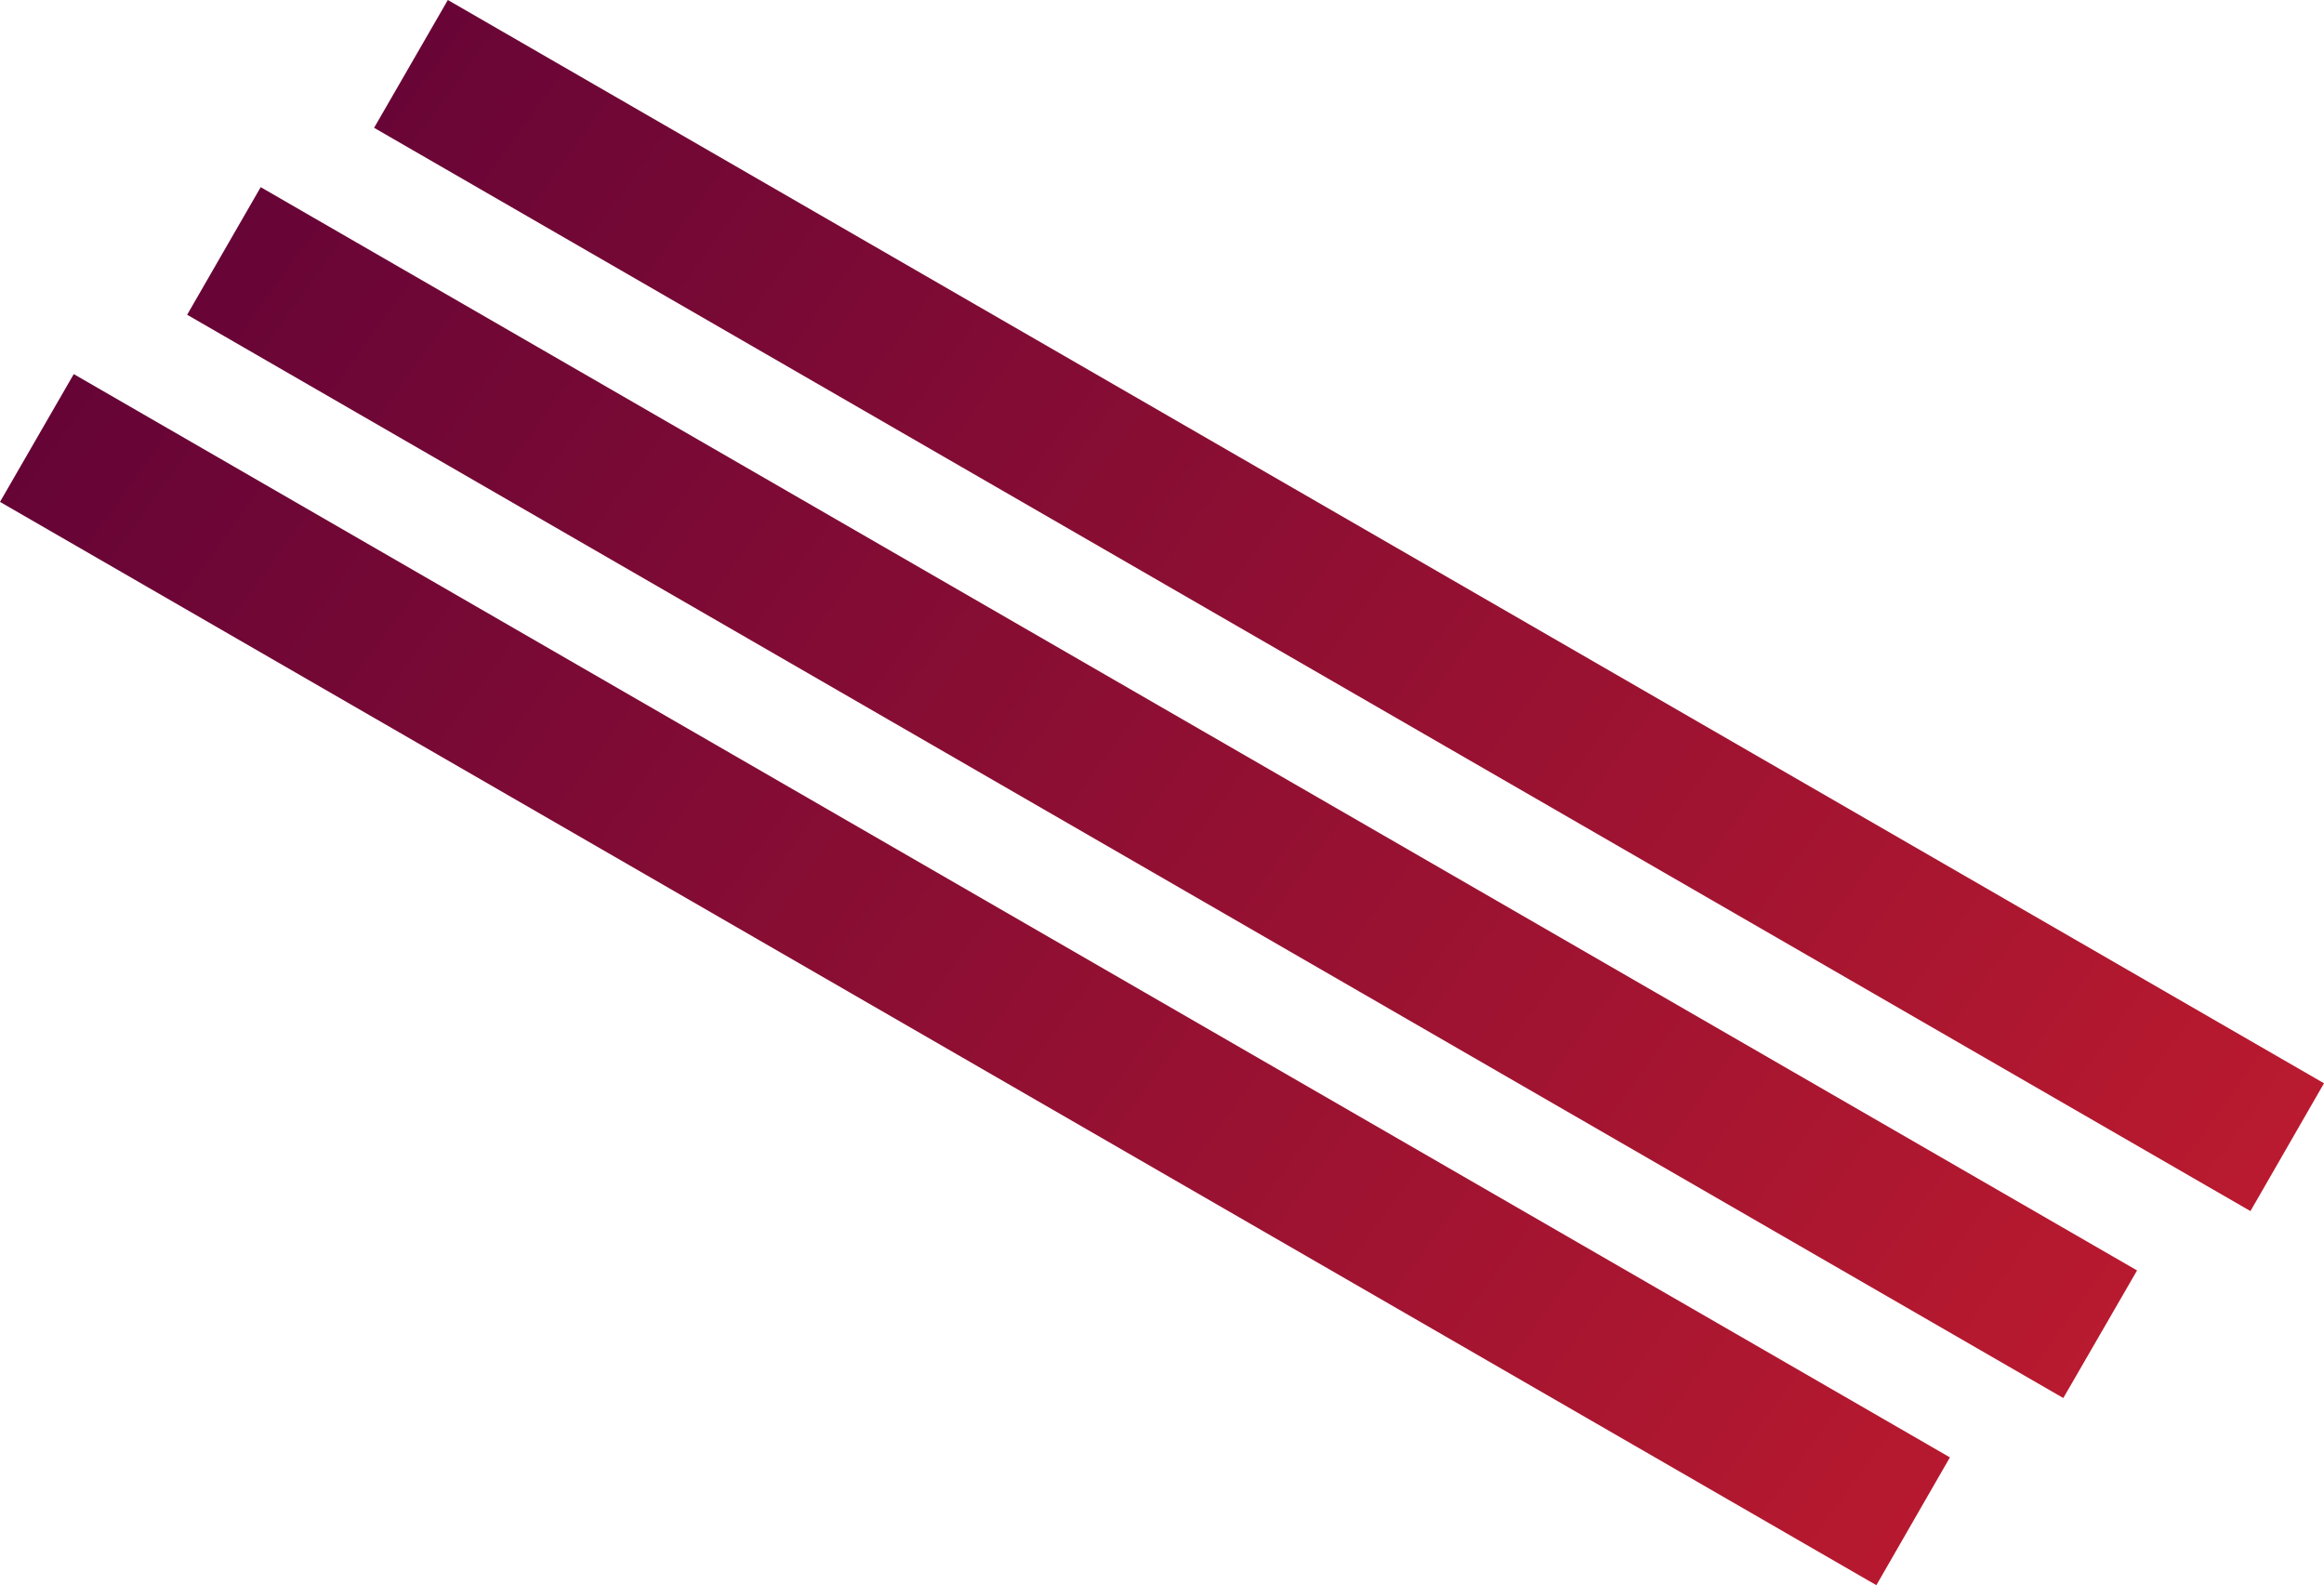 <?xml version="1.0" encoding="utf-8"?>
<!-- Generator: Adobe Illustrator 22.1.0, SVG Export Plug-In . SVG Version: 6.00 Build 0)  -->
<svg version="1.1" id="Layer_1" xmlns="http://www.w3.org/2000/svg" xmlns:xlink="http://www.w3.org/1999/xlink" x="0px" y="0px"
	 viewBox="0 0 1096.5 747.9" style="enable-background:new 0 0 1096.5 747.9;" xml:space="preserve">
<style type="text/css">
	.st0{fill:url(#SVGID_1_);}
	.st1{fill:url(#SVGID_2_);}
	.st2{fill:url(#SVGID_3_);}
</style>
<g>
	<linearGradient id="SVGID_1_" gradientUnits="userSpaceOnUse" x1="23.981" y1="-159.283" x2="1442.231" y2="870.955">
		<stop  offset="0" style="stop-color:#550038"/>
		<stop  offset="1" style="stop-color:#E0242B"/>
	</linearGradient>
	<polygon class="st0" points="1061.8,571.4 176.5,60.3 211.3,0 1096.5,511.1 	"/>
	<linearGradient id="SVGID_2_" gradientUnits="userSpaceOnUse" x1="-48.466" y1="-59.551" x2="1369.784" y2="970.687">
		<stop  offset="0" style="stop-color:#550038"/>
		<stop  offset="1" style="stop-color:#E0242B"/>
	</linearGradient>
	<polygon class="st1" points="973.5,659.6 88.3,148.5 123,88.3 1008.3,599.4 	"/>
	<linearGradient id="SVGID_3_" gradientUnits="userSpaceOnUse" x1="-120.912" y1="40.181" x2="1297.338" y2="1070.419">
		<stop  offset="0" style="stop-color:#550038"/>
		<stop  offset="1" style="stop-color:#E0242B"/>
	</linearGradient>
	<polygon class="st2" points="885.3,747.9 0,236.8 34.8,176.5 920,687.6 	"/>
</g>
</svg>
